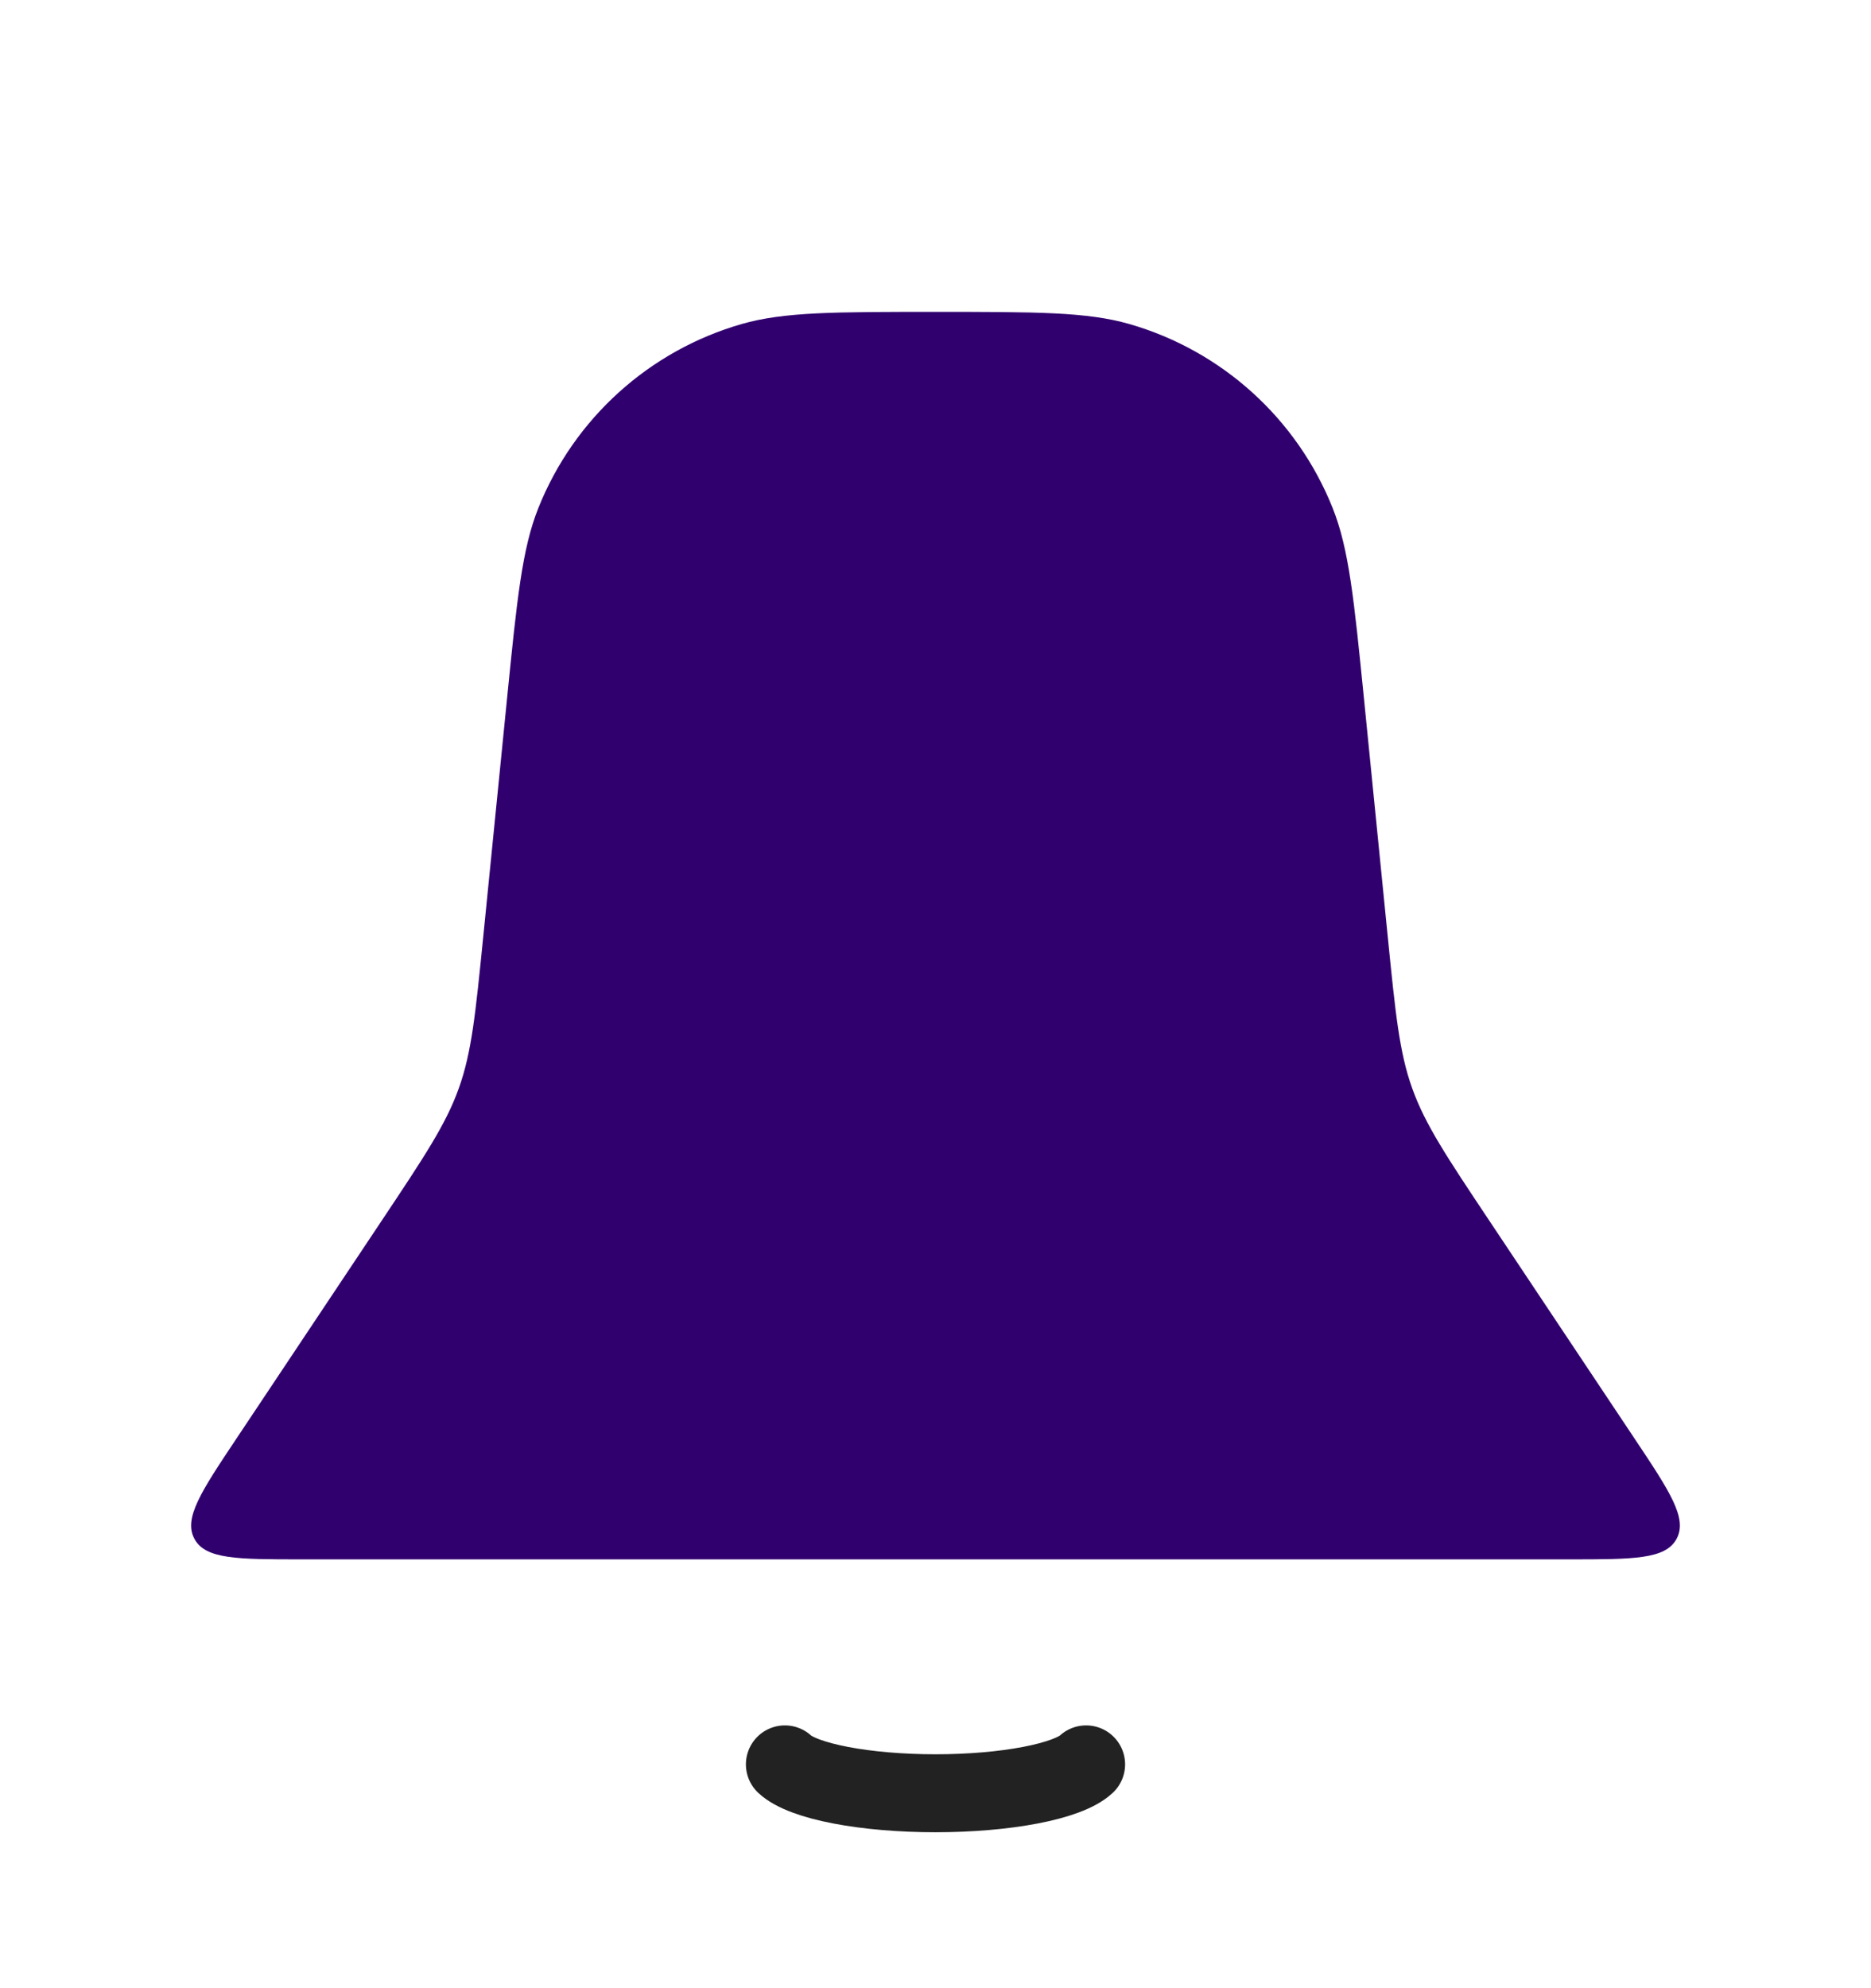 <svg width="48" height="51" viewBox="0 0 48 51" fill="none" xmlns="http://www.w3.org/2000/svg">
<g filter="url(#filter0_d_304_184)">
<path d="M13.005 13.95C13.263 11.37 13.392 10.081 13.811 9.032C14.727 6.738 16.652 4.996 19.026 4.312C20.111 4 21.407 4 24 4C26.593 4 27.889 4 28.974 4.312C31.348 4.996 33.273 6.738 34.189 9.032C34.608 10.081 34.737 11.37 34.995 13.95L35.603 20.034C35.801 22.007 35.899 22.994 36.23 23.918C36.561 24.842 37.111 25.667 38.211 27.317L41.927 32.891C42.84 34.259 43.296 34.944 43.013 35.472C42.73 36 41.908 36 40.263 36H7.737C6.092 36 5.269 36 4.987 35.472C4.704 34.944 5.16 34.259 6.073 32.891L9.789 27.317C10.889 25.667 11.439 24.842 11.77 23.918C12.101 22.994 12.199 22.007 12.397 20.034L13.005 13.95Z" fill="#31006F"/>
<path d="M20.136 41.259C20.364 41.471 20.866 41.659 21.565 41.793C22.264 41.927 23.119 42 24 42C24.881 42 25.736 41.927 26.435 41.793C27.134 41.659 27.636 41.471 27.864 41.259" stroke="#222222" stroke-width="2" stroke-linecap="round"/>
</g>
<defs>
<filter id="filter0_d_304_184" x="-4" y="0" width="56" height="56" filterUnits="userSpaceOnUse" color-interpolation-filters="sRGB">
<feFlood flood-opacity="0" result="BackgroundImageFix"/>
<feColorMatrix in="SourceAlpha" type="matrix" values="0 0 0 0 0 0 0 0 0 0 0 0 0 0 0 0 0 0 127 0" result="hardAlpha"/>
<feOffset dy="4"/>
<feGaussianBlur stdDeviation="2"/>
<feComposite in2="hardAlpha" operator="out"/>
<feColorMatrix type="matrix" values="0 0 0 0 0 0 0 0 0 0 0 0 0 0 0 0 0 0 0.25 0"/>
<feBlend mode="normal" in2="BackgroundImageFix" result="effect1_dropShadow_304_184"/>
<feBlend mode="normal" in="SourceGraphic" in2="effect1_dropShadow_304_184" result="shape"/>
</filter>
</defs>
</svg>
